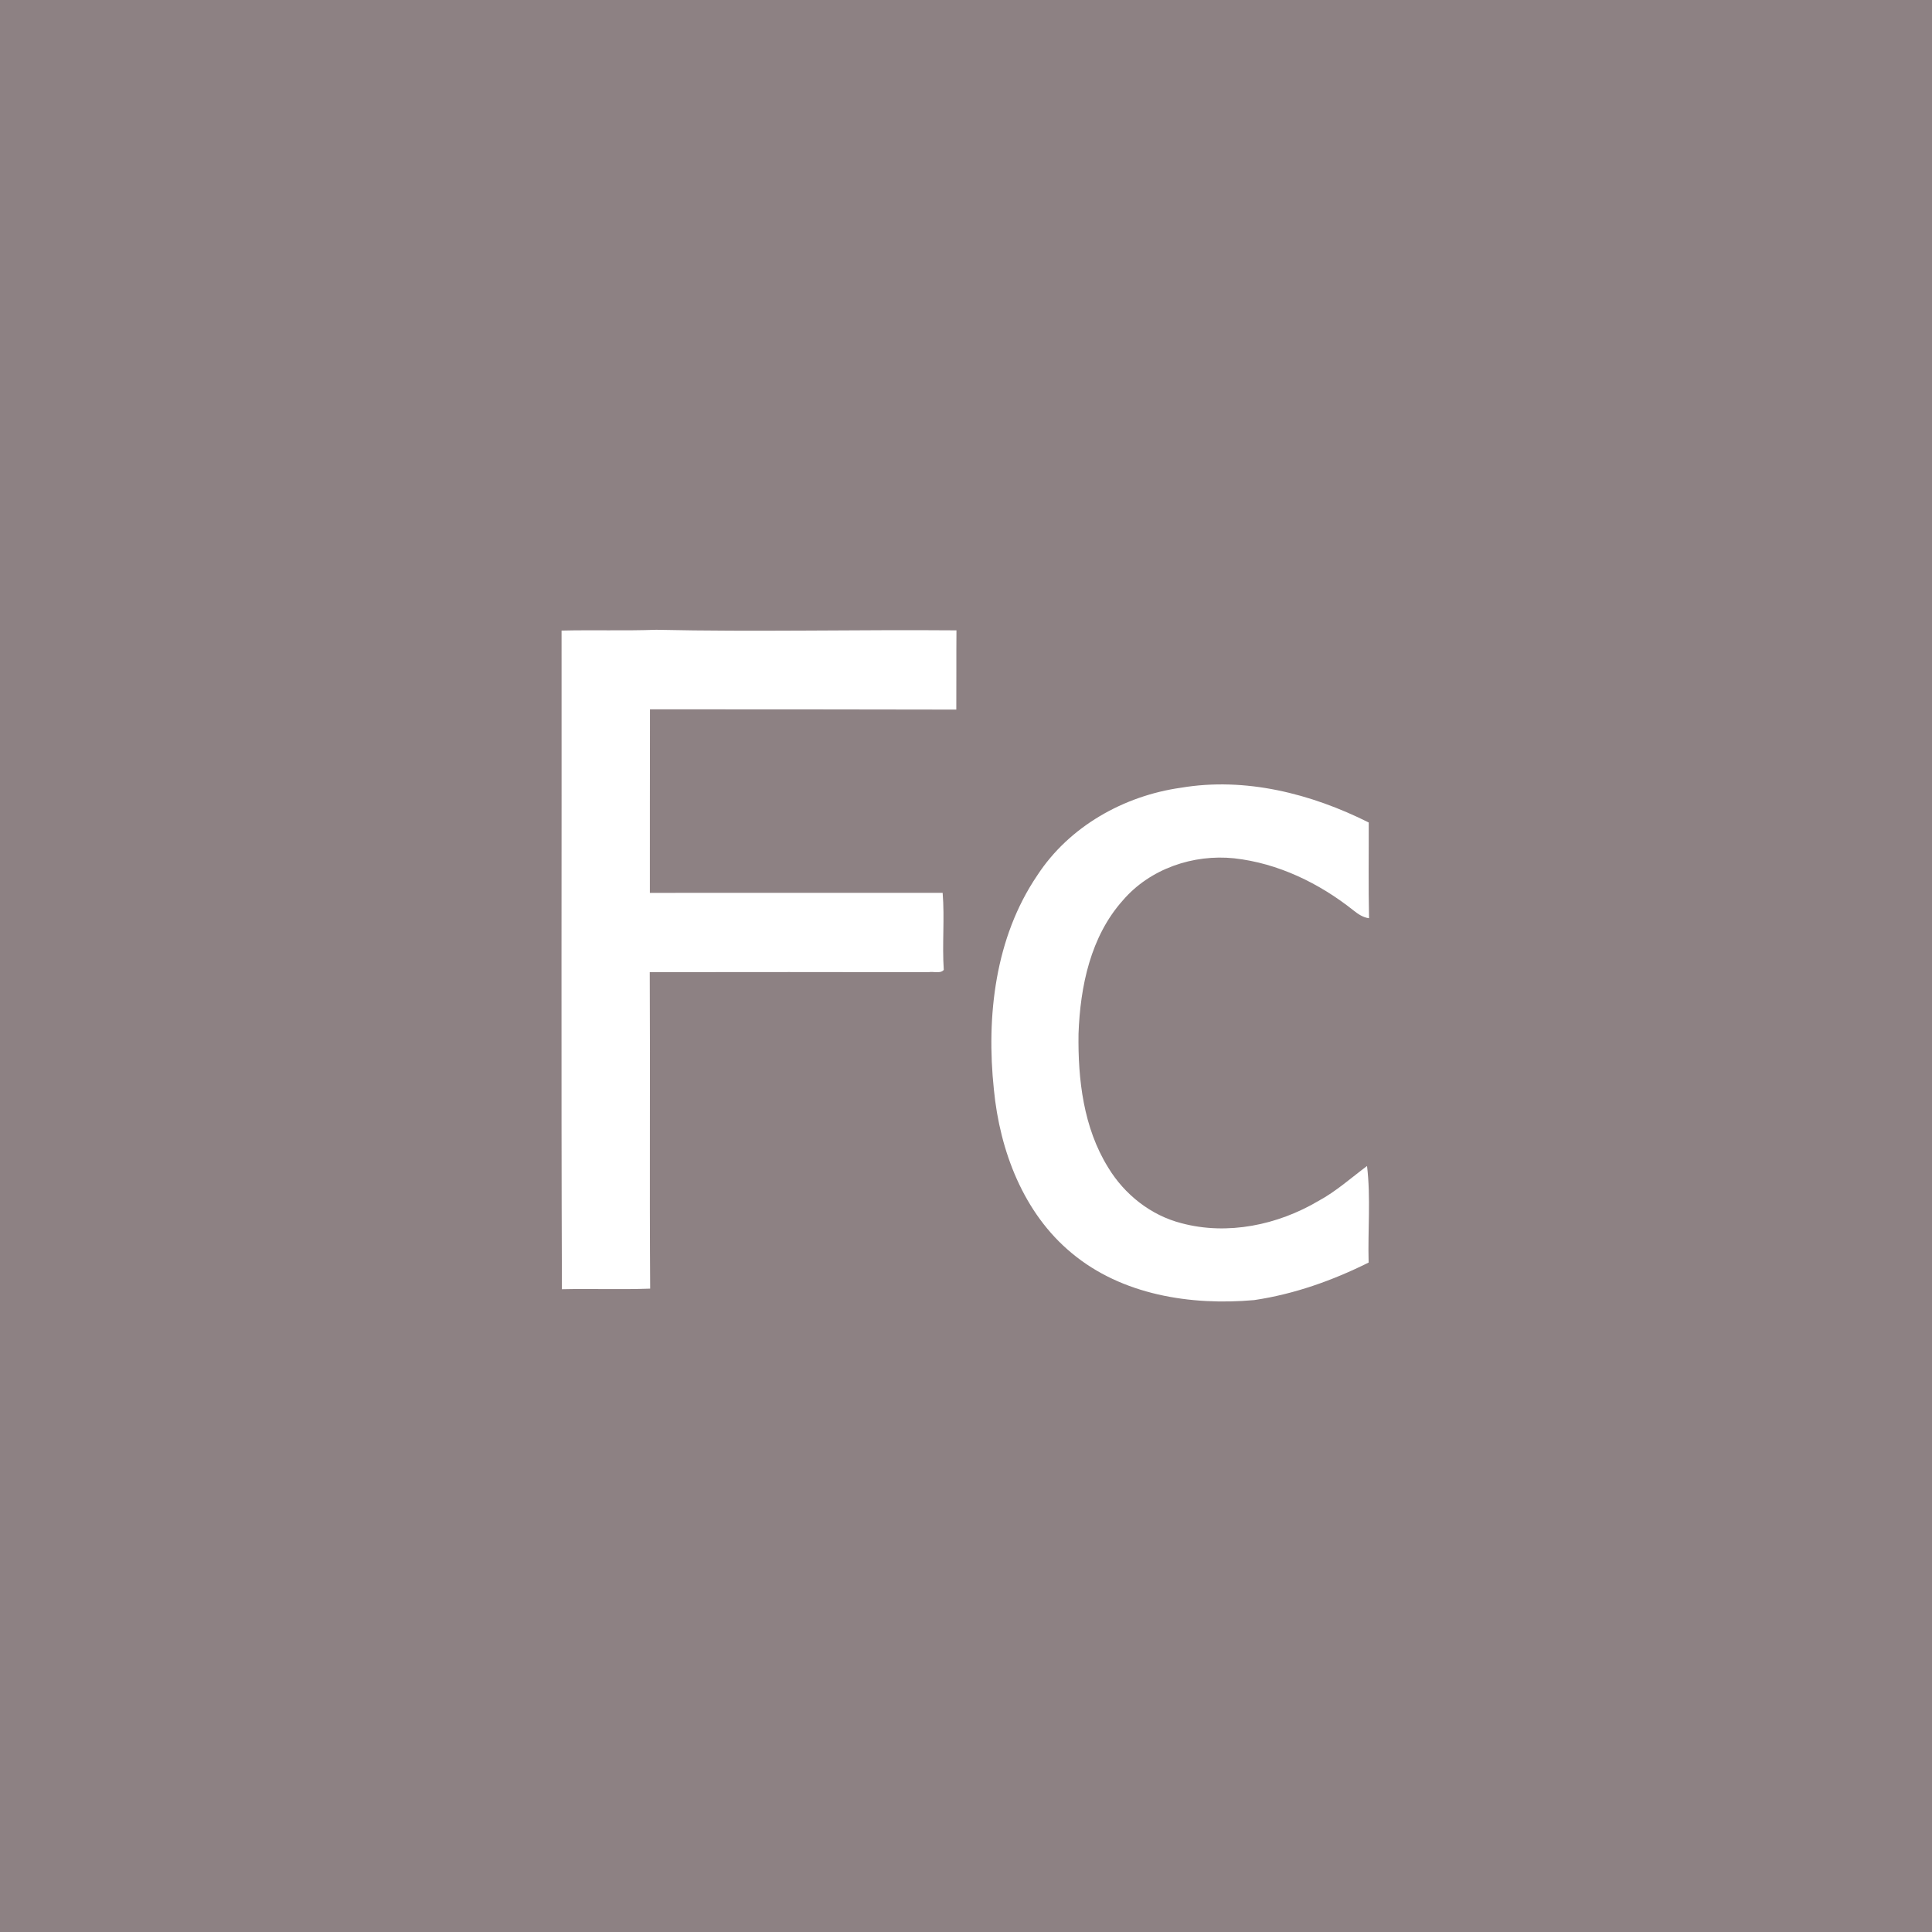 <?xml version="1.0" encoding="UTF-8" ?>
<!DOCTYPE svg PUBLIC "-//W3C//DTD SVG 1.1//EN" "http://www.w3.org/Graphics/SVG/1.1/DTD/svg11.dtd">
<svg width="512pt" height="512pt" viewBox="0 0 512 512" version="1.1" xmlns="http://www.w3.org/2000/svg">
<path fill="#8d8183" opacity="1.00" d=" M 0.00 0.00 L 512.00 0.00 L 512.00 512.00 L 0.00 512.00 L 0.00 0.00 Z" />
<path fill="#ffffff" opacity="1.00" d=" M 148.82 167.11 C 157.19 166.91 165.56 167.20 173.93 166.90 C 200.44 167.48 226.97 166.83 253.47 167.05 C 253.41 174.05 253.48 181.05 253.43 188.05 C 226.37 188.00 199.31 187.97 172.25 187.98 C 172.20 204.19 172.24 220.40 172.22 236.62 C 198.09 236.62 223.95 236.63 249.81 236.61 C 250.37 243.42 249.65 250.22 250.11 257.03 C 249.19 258.13 247.32 257.37 246.05 257.64 C 221.43 257.58 196.81 257.61 172.19 257.63 C 172.33 285.58 172.11 313.54 172.30 341.50 C 164.51 341.79 156.70 341.48 148.91 341.66 C 148.70 283.48 148.87 225.30 148.82 167.11 Z" />
<path fill="#ffffff" opacity="1.00" d=" M 312.95 208.76 C 330.04 205.88 347.46 210.32 362.73 217.97 C 362.76 226.42 362.62 234.88 362.81 243.34 C 361.22 243.14 359.90 242.24 358.69 241.27 C 349.61 234.05 338.69 228.75 327.07 227.46 C 316.23 226.33 304.79 230.21 297.60 238.57 C 289.00 248.17 286.28 261.40 285.82 273.92 C 285.64 286.08 287.13 298.87 293.68 309.41 C 297.99 316.54 304.97 322.08 313.09 324.16 C 325.32 327.43 338.60 324.64 349.37 318.28 C 354.06 315.75 358.03 312.17 362.28 309.00 C 363.29 317.46 362.46 326.07 362.70 334.59 C 353.13 339.36 342.96 342.97 332.36 344.54 C 315.57 346.03 297.34 343.19 284.05 332.11 C 271.20 321.52 264.96 304.94 263.39 288.75 C 261.34 269.32 263.70 248.45 274.91 231.95 C 283.34 219.03 297.83 210.89 312.95 208.76 Z" />
</svg>
